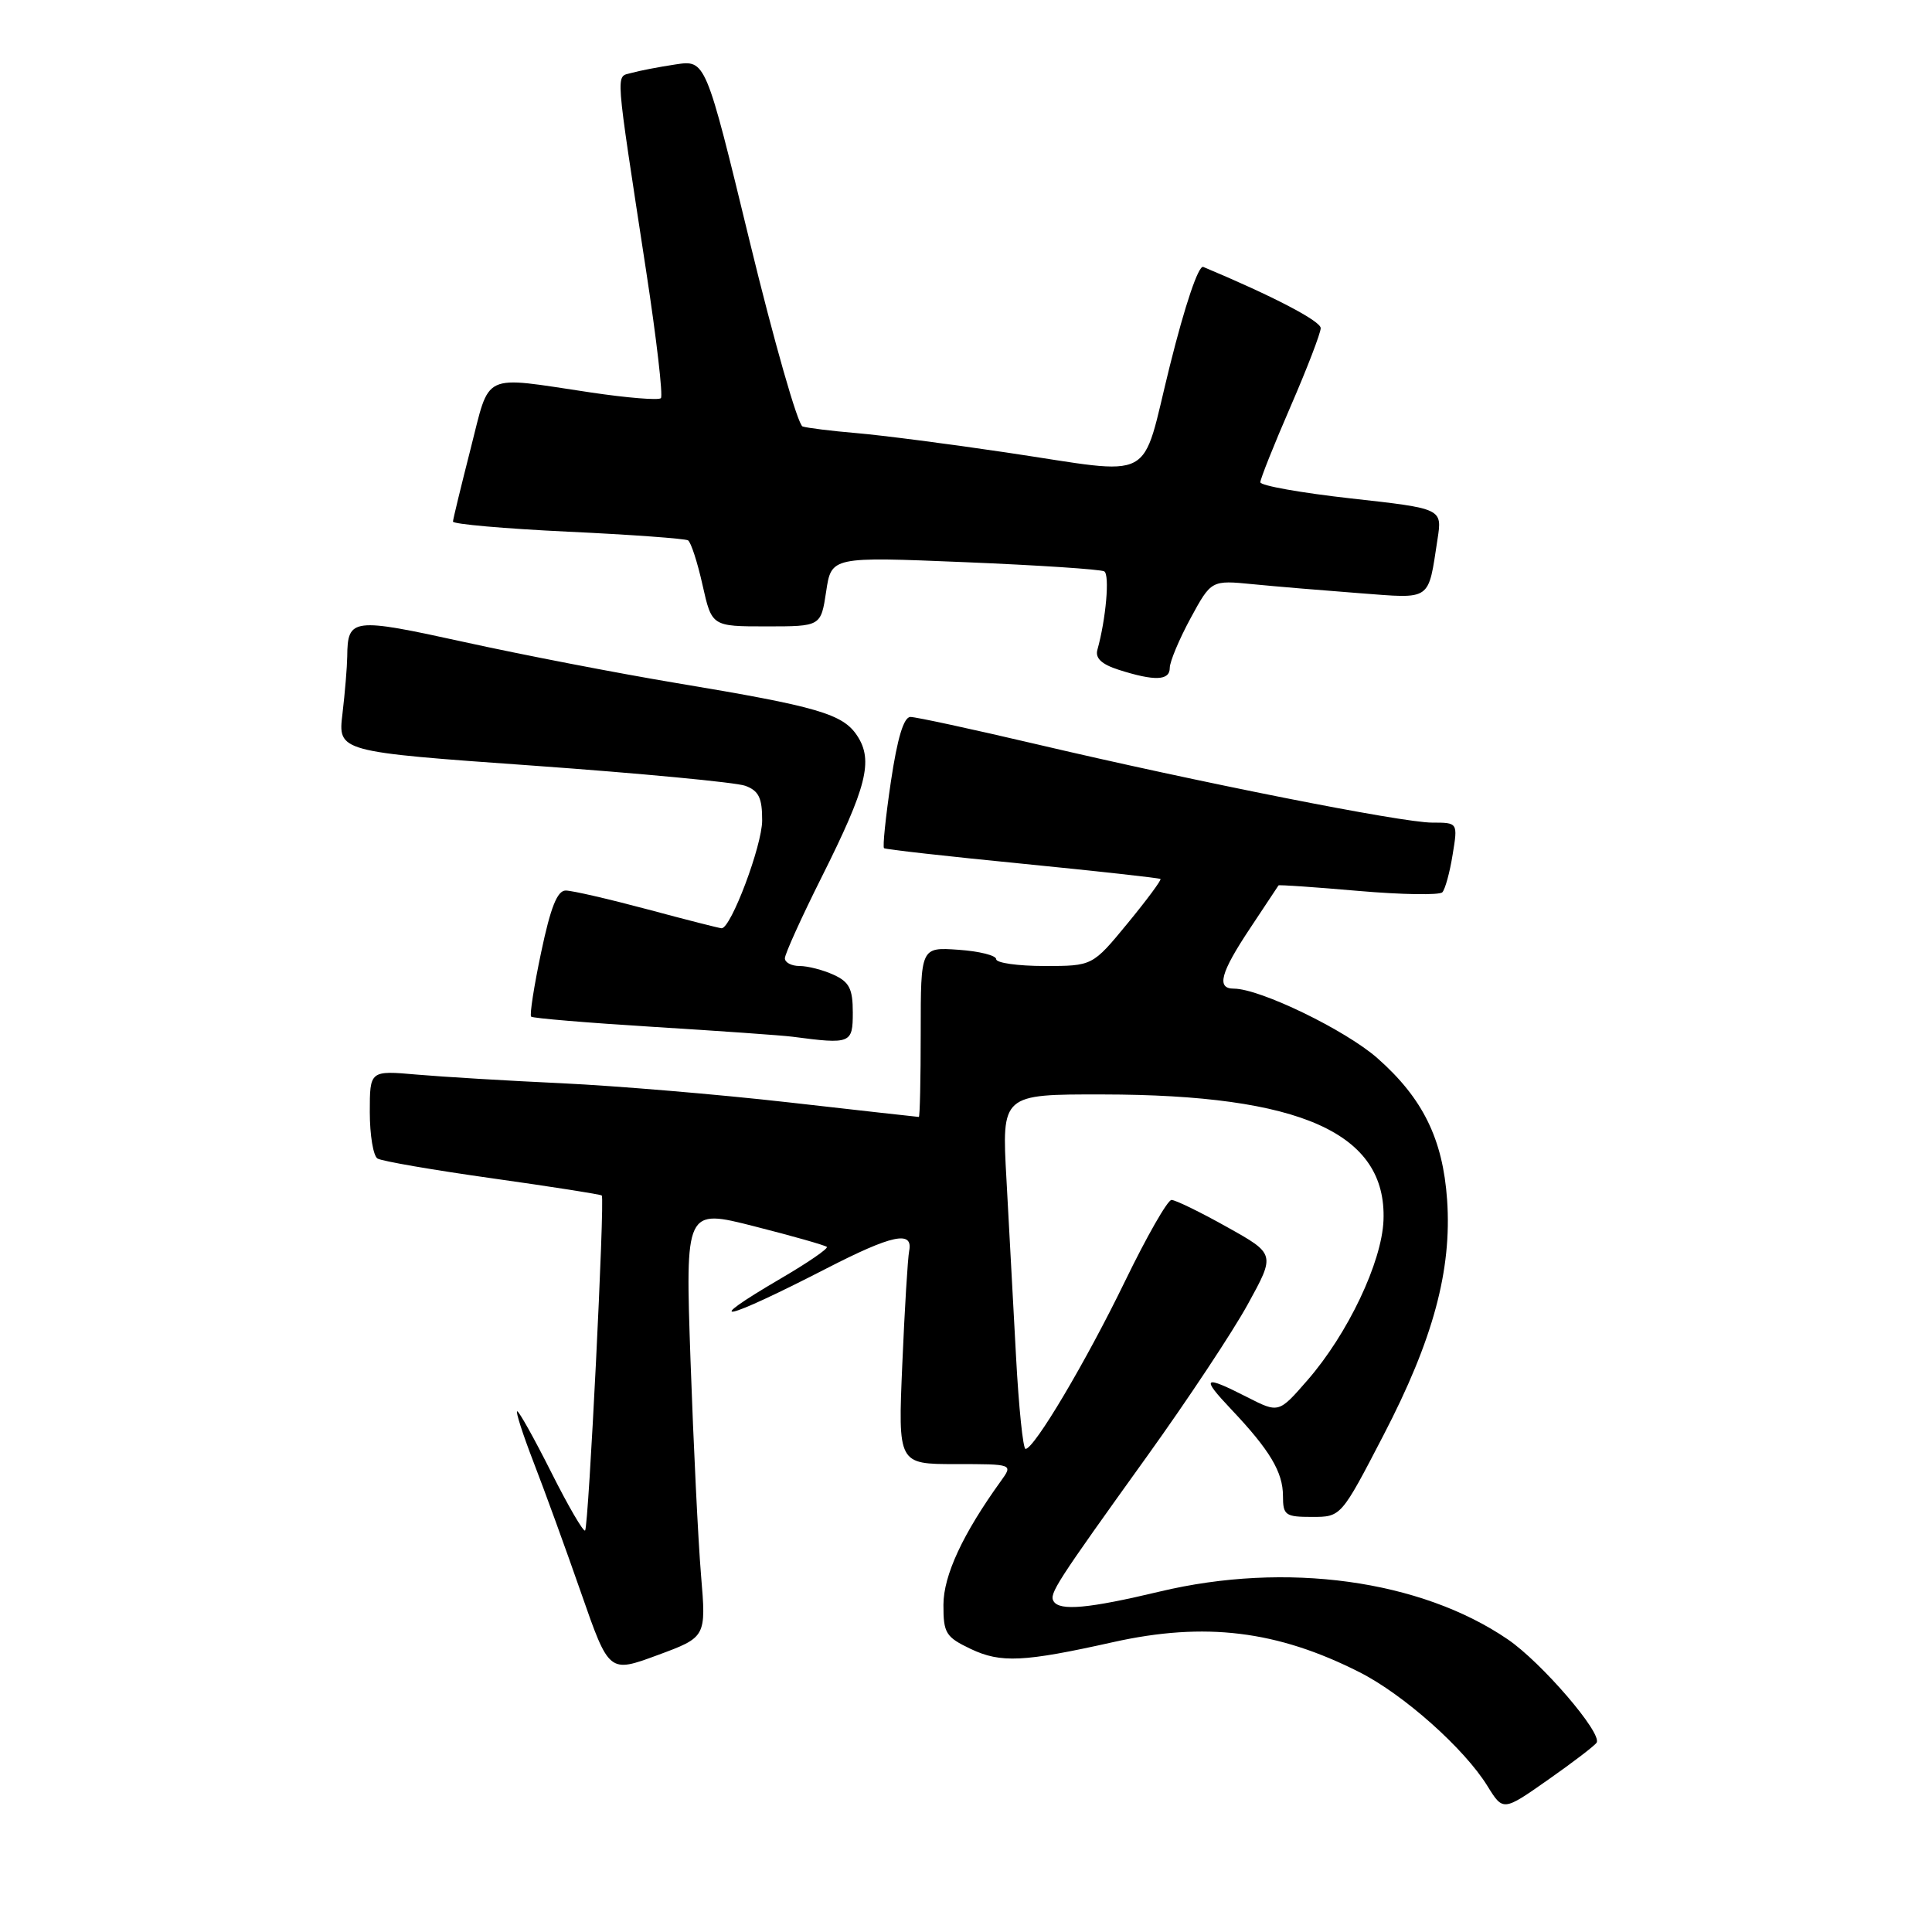 <?xml version="1.0" encoding="UTF-8" standalone="no"?>
<!DOCTYPE svg PUBLIC "-//W3C//DTD SVG 1.1//EN" "http://www.w3.org/Graphics/SVG/1.1/DTD/svg11.dtd" >
<svg xmlns="http://www.w3.org/2000/svg" xmlns:xlink="http://www.w3.org/1999/xlink" version="1.1" viewBox="0 0 256 256">
 <g >
 <path fill="currentColor"
d=" M 211.56 230.91 C 212.33 229.66 204.26 220.27 199.78 217.22 C 188.24 209.34 170.42 206.89 153.67 210.89 C 144.24 213.14 140.42 213.49 139.61 212.18 C 139.00 211.19 139.86 209.86 152.08 192.84 C 157.35 185.50 163.32 176.50 165.33 172.84 C 169.00 166.17 169.00 166.17 162.59 162.59 C 159.06 160.61 155.75 159.00 155.23 159.00 C 154.71 159.00 151.95 163.84 149.08 169.75 C 143.90 180.43 137.05 191.97 135.89 191.99 C 135.56 192.00 134.99 186.49 134.63 179.75 C 134.27 173.01 133.70 162.44 133.36 156.25 C 132.73 145.00 132.73 145.00 146.11 145.02 C 172.41 145.05 183.77 150.15 183.32 161.70 C 183.10 167.25 178.59 176.75 173.25 182.88 C 169.44 187.26 169.44 187.26 165.26 185.13 C 159.43 182.16 159.07 182.44 163.15 186.75 C 168.25 192.14 170.00 195.06 170.00 198.22 C 170.00 200.78 170.31 201.00 173.85 201.00 C 177.70 201.00 177.70 201.00 183.32 190.17 C 189.90 177.51 192.39 168.30 191.75 159.00 C 191.19 150.92 188.53 145.52 182.51 140.21 C 178.27 136.48 166.95 131.00 163.49 131.00 C 161.15 131.00 161.71 128.91 165.65 122.99 C 167.65 119.97 169.35 117.42 169.41 117.32 C 169.48 117.22 174.24 117.55 179.99 118.05 C 185.74 118.55 190.75 118.63 191.12 118.23 C 191.49 117.83 192.11 115.59 192.48 113.25 C 193.18 109.00 193.18 109.00 189.76 109.00 C 185.75 109.00 158.85 103.67 137.16 98.57 C 128.80 96.61 121.37 95.00 120.64 95.00 C 119.75 95.00 118.91 97.78 118.05 103.55 C 117.35 108.26 116.94 112.24 117.14 112.39 C 117.34 112.55 125.60 113.48 135.50 114.45 C 145.40 115.43 153.62 116.34 153.77 116.47 C 153.92 116.60 151.96 119.25 149.40 122.36 C 144.76 128.00 144.76 128.00 138.38 128.00 C 134.87 128.00 132.00 127.59 132.00 127.10 C 132.00 126.60 129.75 126.04 127.00 125.85 C 122.00 125.50 122.00 125.50 122.00 136.75 C 122.00 142.94 121.89 148.00 121.75 148.00 C 121.61 148.00 113.85 147.13 104.50 146.07 C 95.15 145.01 81.65 143.88 74.50 143.54 C 67.35 143.21 58.69 142.69 55.25 142.39 C 49.00 141.84 49.00 141.84 49.00 147.36 C 49.00 150.40 49.46 153.17 50.02 153.51 C 50.58 153.86 57.44 155.04 65.26 156.14 C 73.07 157.24 79.59 158.26 79.74 158.41 C 80.16 158.83 77.99 202.34 77.53 202.80 C 77.31 203.03 75.29 199.56 73.05 195.10 C 70.81 190.65 68.78 187.00 68.53 187.00 C 68.29 187.00 69.27 190.04 70.70 193.75 C 72.14 197.46 74.98 205.27 77.01 211.10 C 80.70 221.69 80.70 221.69 87.14 219.31 C 93.58 216.93 93.58 216.93 92.89 208.71 C 92.51 204.20 91.89 191.42 91.50 180.33 C 90.80 160.16 90.80 160.16 99.98 162.50 C 105.03 163.78 109.34 165.01 109.56 165.22 C 109.77 165.44 107.03 167.32 103.47 169.40 C 92.51 175.82 95.90 175.08 109.47 168.10 C 118.22 163.60 121.01 163.01 120.47 165.75 C 120.28 166.71 119.87 173.46 119.56 180.75 C 118.99 194.00 118.99 194.00 126.62 194.00 C 134.24 194.00 134.24 194.00 132.62 196.25 C 127.58 203.24 125.02 208.74 125.01 212.64 C 125.00 216.41 125.32 216.92 128.64 218.50 C 132.61 220.38 135.63 220.24 147.50 217.59 C 159.67 214.88 169.24 216.05 180.15 221.58 C 185.98 224.53 194.03 231.69 197.09 236.65 C 199.17 240.01 199.17 240.01 205.14 235.82 C 208.42 233.52 211.31 231.31 211.56 230.91 Z  M 113.00 134.16 C 113.00 131.02 112.54 130.11 110.45 129.16 C 109.05 128.52 107.03 128.00 105.95 128.00 C 104.88 128.00 104.00 127.54 104.00 126.98 C 104.00 126.42 106.19 121.58 108.87 116.23 C 114.85 104.29 115.74 100.78 113.59 97.50 C 111.69 94.60 108.39 93.63 89.64 90.51 C 81.86 89.21 69.22 86.77 61.55 85.08 C 46.64 81.81 46.06 81.88 46.01 87.00 C 45.99 88.38 45.71 91.78 45.38 94.56 C 44.77 99.61 44.77 99.61 70.63 101.45 C 84.86 102.47 97.51 103.67 98.75 104.12 C 100.54 104.78 101.00 105.72 100.99 108.73 C 100.98 112.06 96.86 123.00 95.62 123.00 C 95.36 123.00 90.95 121.88 85.82 120.50 C 80.69 119.13 75.81 118.00 74.96 118.00 C 73.84 118.00 72.96 120.22 71.71 126.16 C 70.76 130.65 70.16 134.50 70.38 134.71 C 70.59 134.92 77.90 135.53 86.63 136.07 C 95.36 136.61 103.62 137.19 105.00 137.37 C 112.74 138.39 113.00 138.28 113.00 134.16 Z  M 155.00 88.50 C 155.00 87.68 156.24 84.72 157.75 81.93 C 160.50 76.87 160.50 76.87 166.00 77.41 C 169.03 77.71 175.39 78.24 180.14 78.60 C 189.79 79.33 189.20 79.75 190.48 71.44 C 191.11 67.39 191.11 67.39 179.06 66.05 C 172.42 65.31 167.00 64.35 167.00 63.90 C 167.00 63.46 168.80 58.95 171.00 53.88 C 173.20 48.81 175.00 44.12 175.00 43.48 C 175.00 42.53 168.61 39.21 159.44 35.37 C 158.81 35.11 157.02 40.40 155.01 48.47 C 151.08 64.25 153.53 62.95 133.30 59.95 C 125.71 58.82 116.80 57.67 113.50 57.39 C 110.20 57.11 106.98 56.71 106.35 56.51 C 105.72 56.31 102.57 45.29 99.35 32.04 C 93.50 7.93 93.50 7.93 89.50 8.54 C 87.30 8.87 84.67 9.38 83.65 9.67 C 81.56 10.27 81.43 8.52 85.61 35.86 C 86.99 44.85 87.87 52.46 87.57 52.76 C 87.27 53.06 83.08 52.72 78.26 52.00 C 63.63 49.82 64.99 49.18 62.35 59.50 C 61.09 64.45 60.04 68.77 60.02 69.11 C 60.01 69.45 66.86 70.05 75.23 70.45 C 83.61 70.84 90.78 71.37 91.17 71.60 C 91.55 71.84 92.42 74.50 93.09 77.52 C 94.32 83.00 94.32 83.00 101.55 83.00 C 108.77 83.00 108.77 83.00 109.47 78.38 C 110.16 73.76 110.16 73.76 127.83 74.49 C 137.55 74.89 145.87 75.44 146.32 75.71 C 147.06 76.16 146.55 82.02 145.41 86.10 C 145.10 87.21 145.96 88.02 148.23 88.75 C 152.99 90.27 155.00 90.20 155.00 88.50 Z "/>
</g>
</svg>
